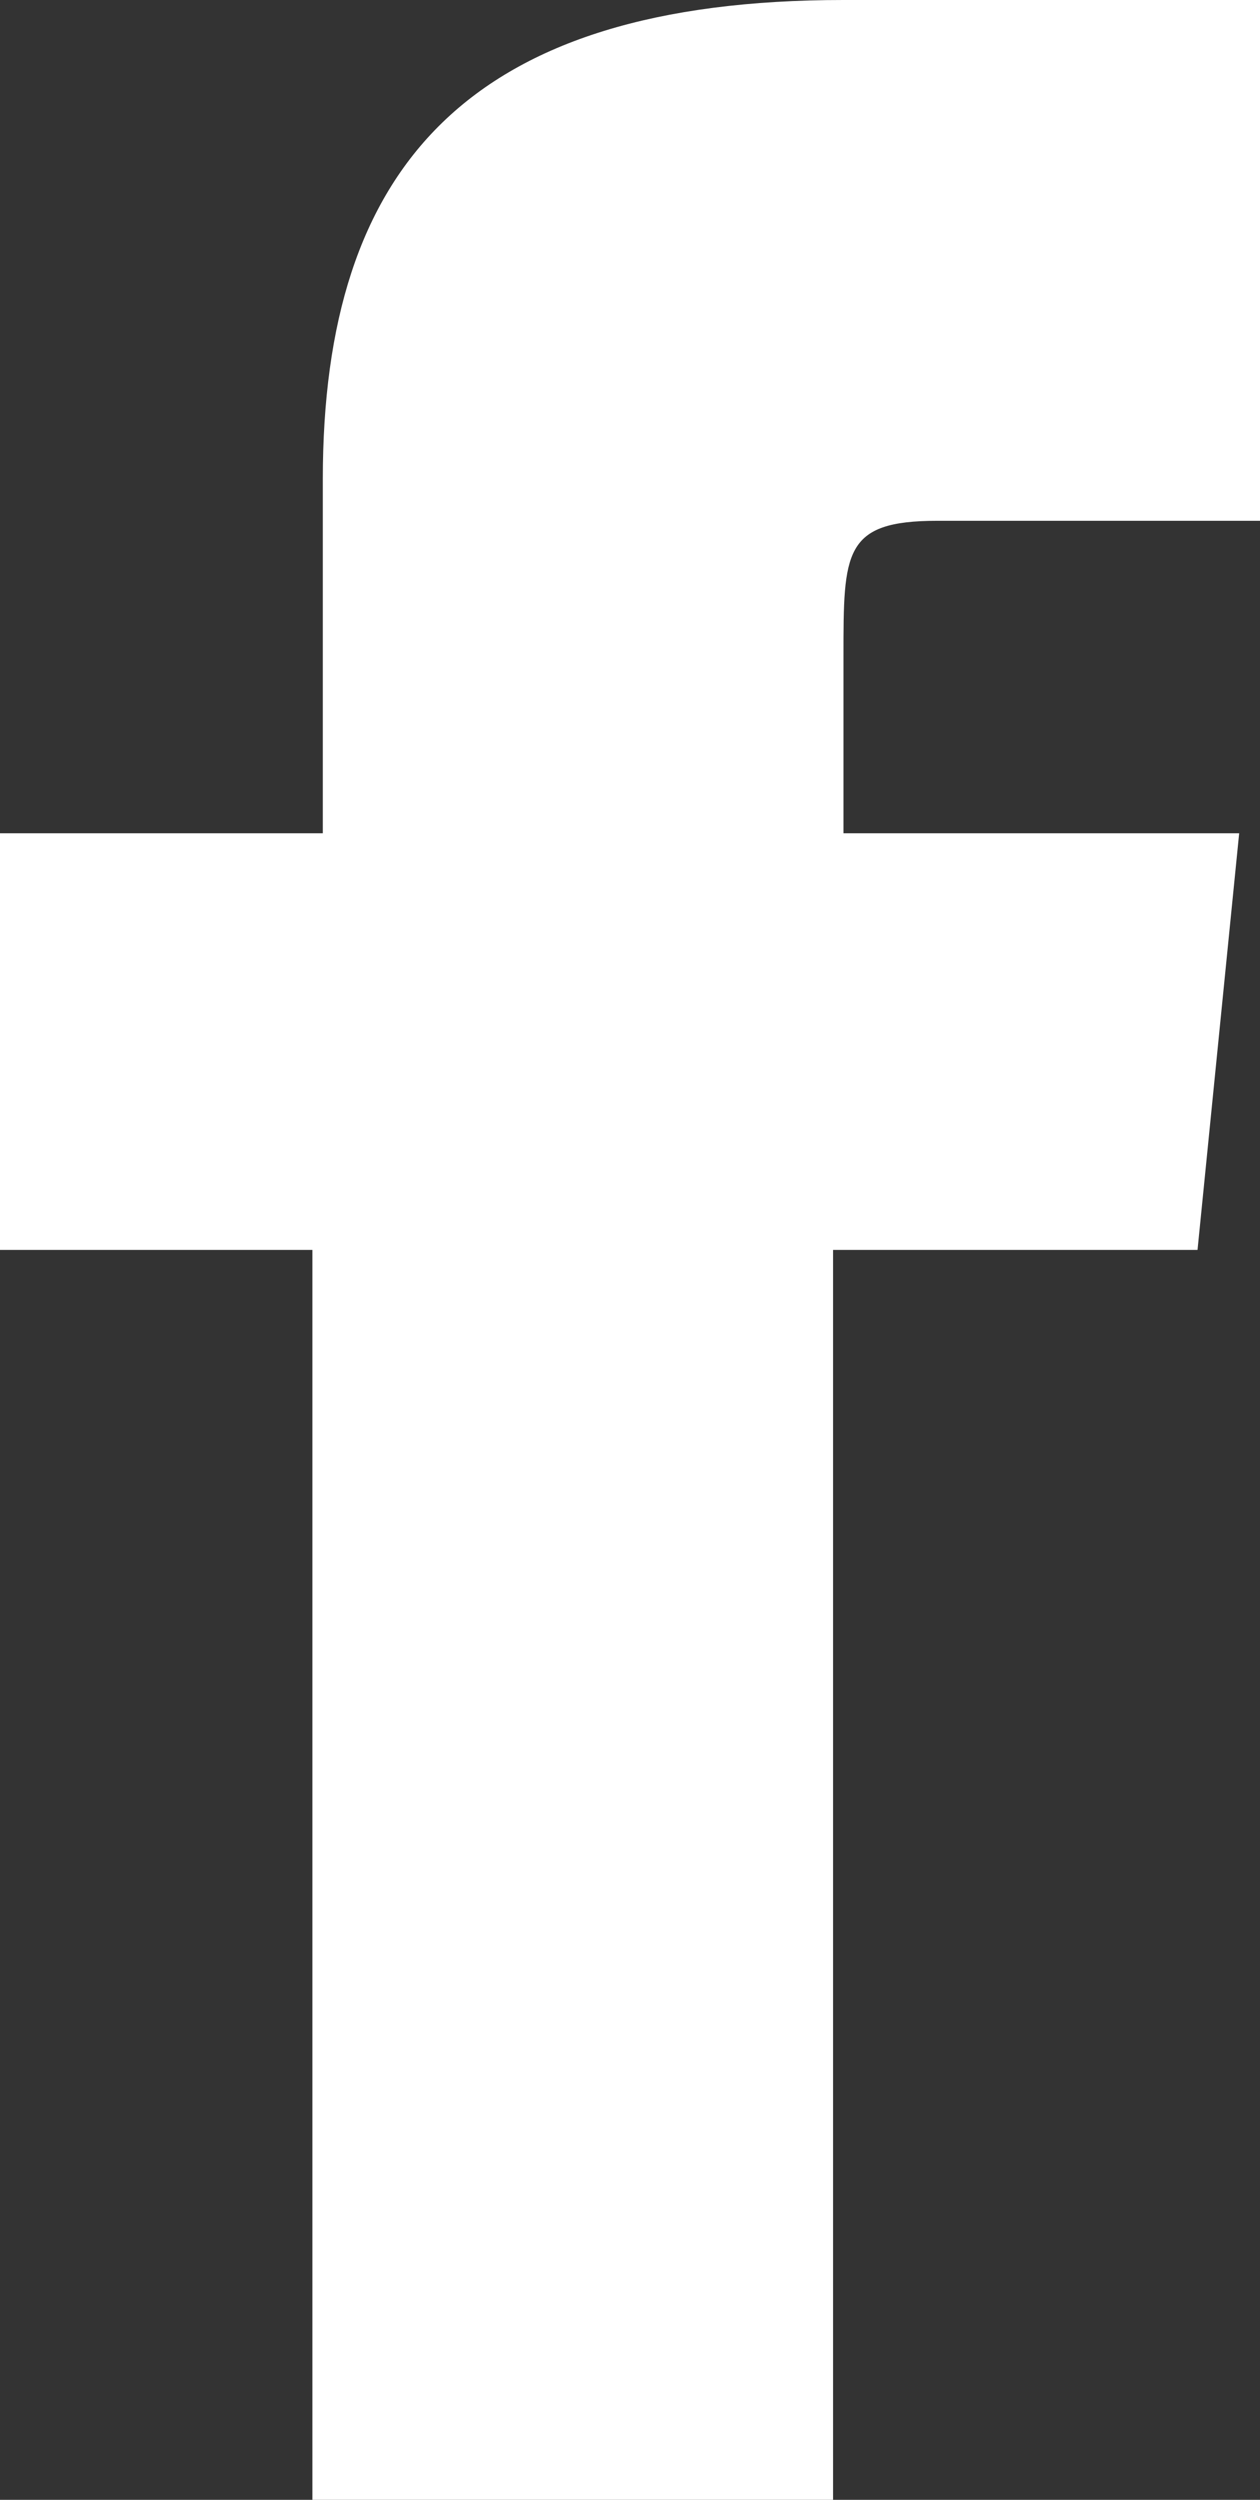<svg xmlns="http://www.w3.org/2000/svg" width="12.1" height="24" viewBox="0 0 12.1 24"><rect x="0" y="0" width="12.1" height="24" fill="#333333" stroke="none"/><defs><style>.a{fill:#fff;}</style></defs><path class="a" d="M11.1,923h-3v4h3v12h5V927h3.5l.4-4H16.2v-1.7c0-1,0-1.3.9-1.3h3.1v-5h-4c-3.6,0-5,1.6-5,4.6V923Z" transform="translate(-8.1 -915)"/></svg>